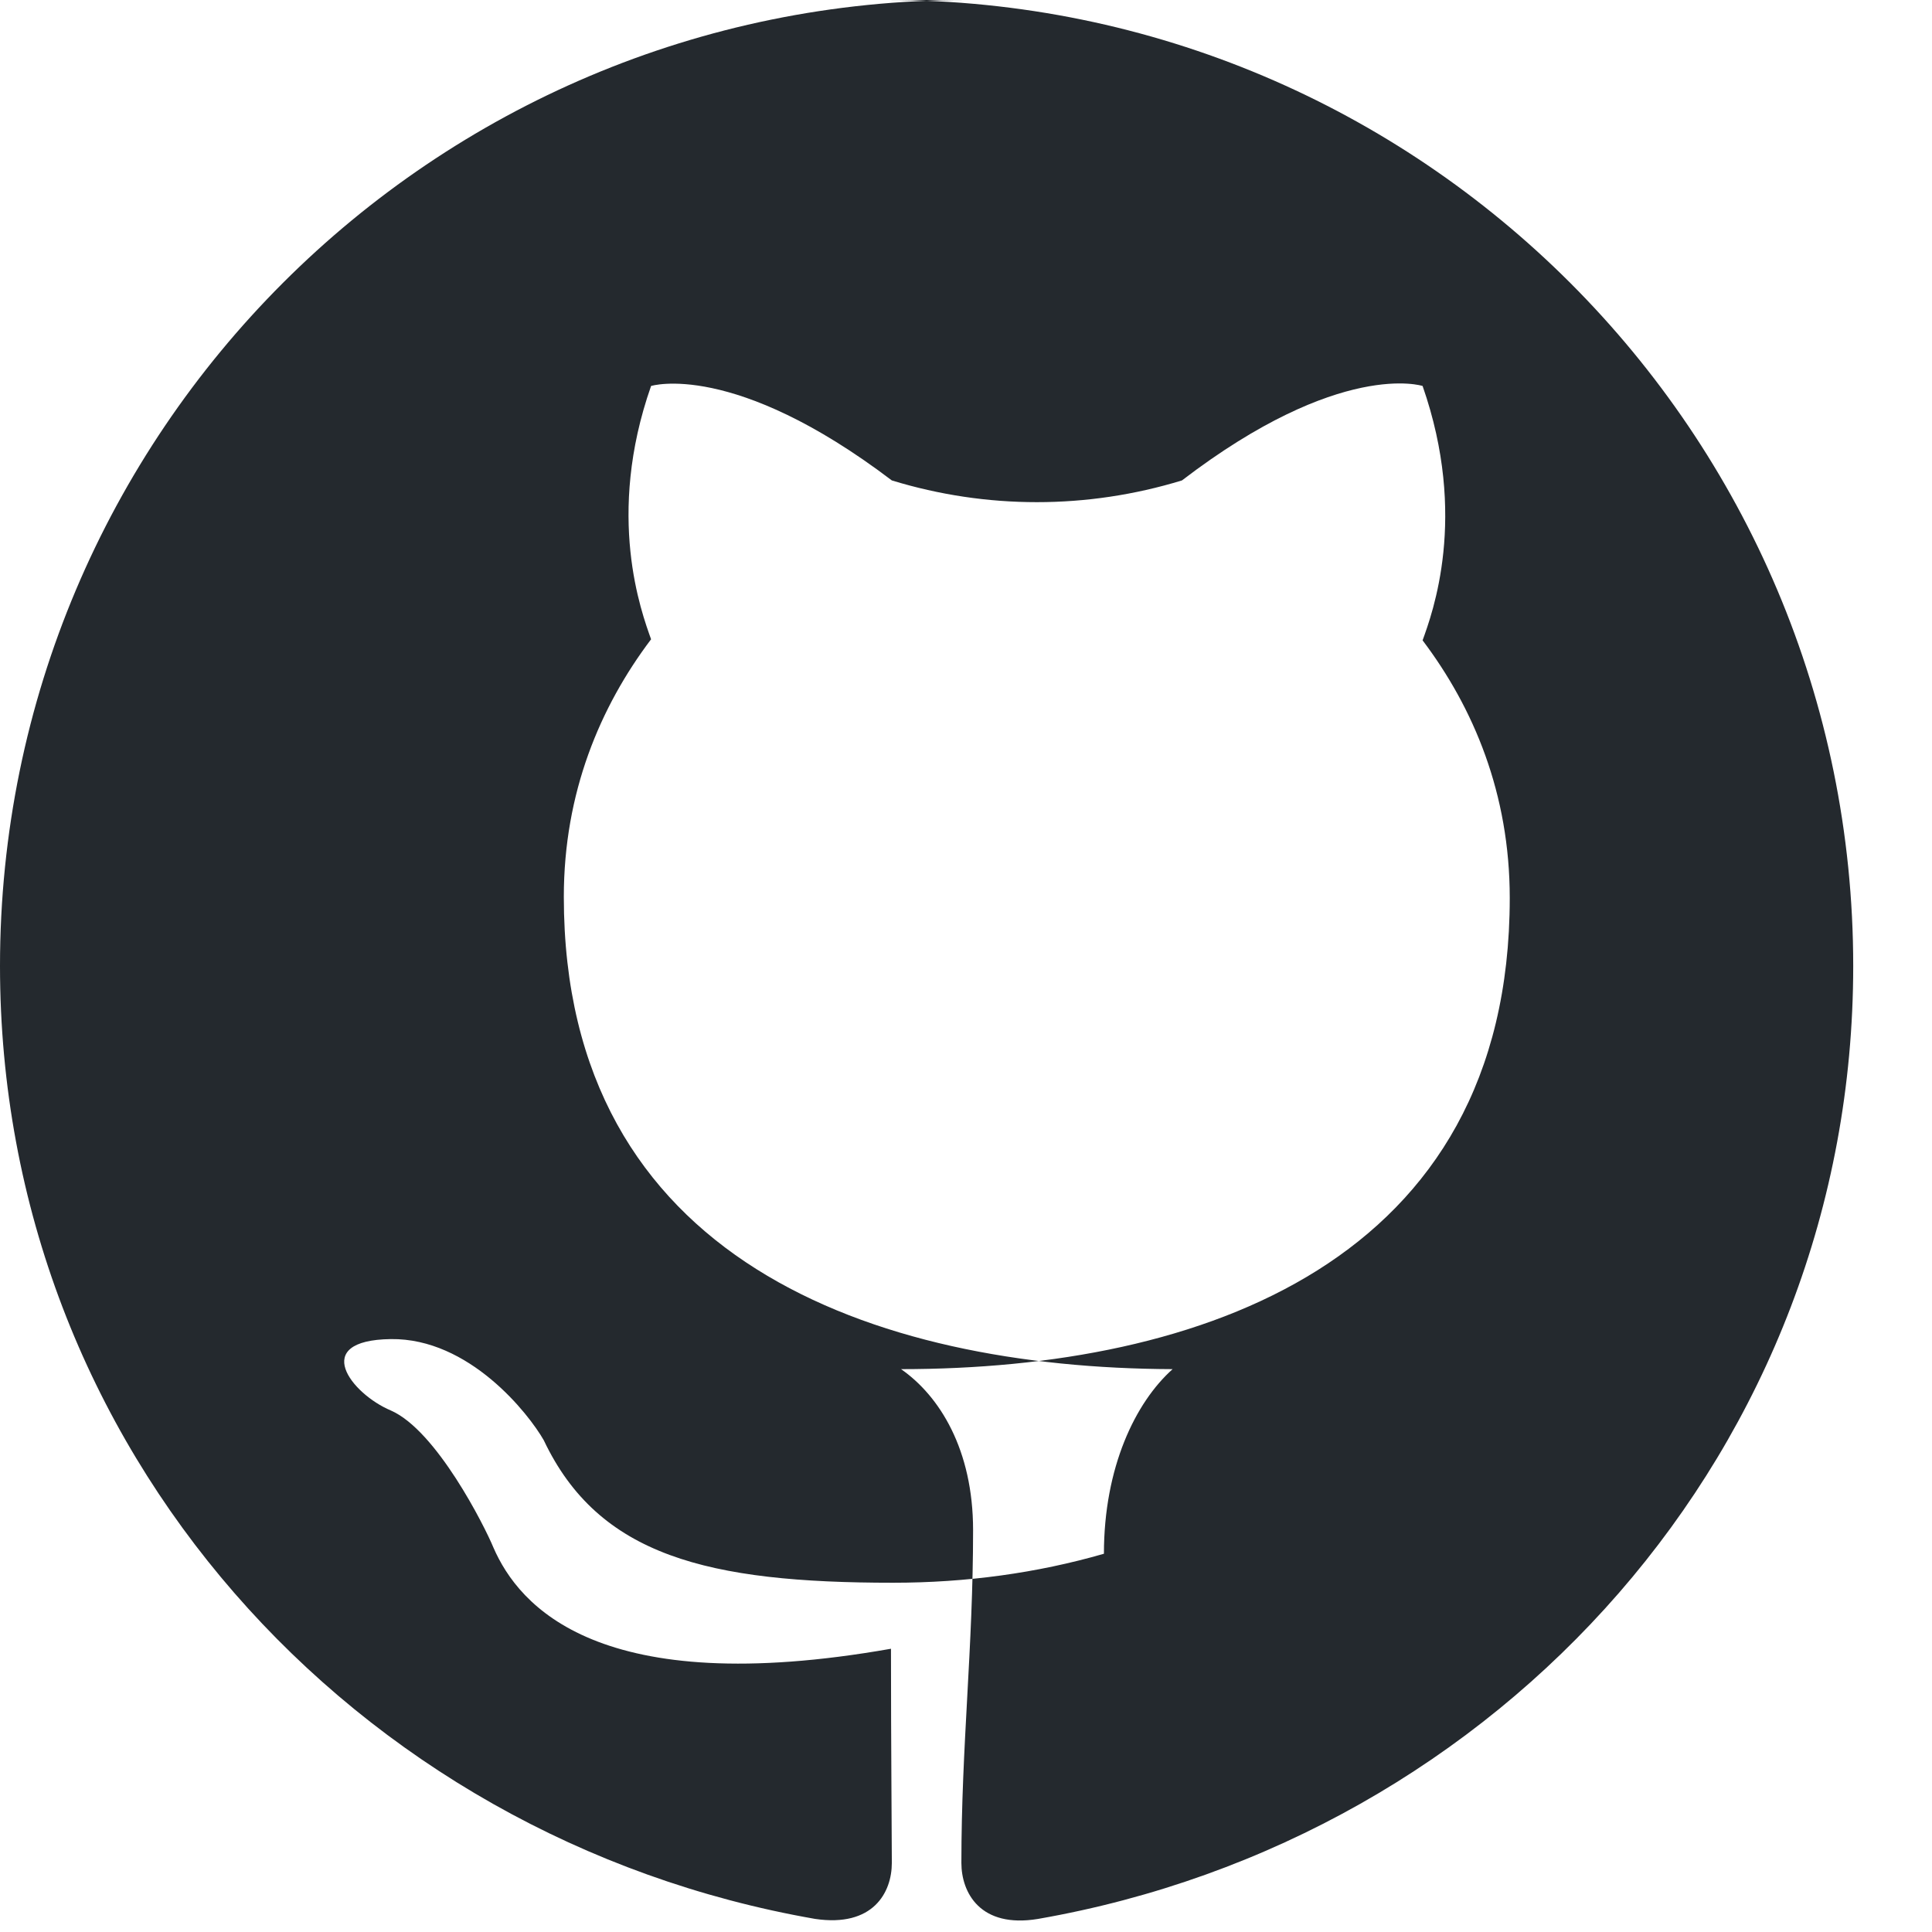 <?xml version="1.0" encoding="UTF-8"?>
<svg width="18px" height="18px" viewBox="0 0 18 18" version="1.1" xmlns="http://www.w3.org/2000/svg" xmlns:xlink="http://www.w3.org/1999/xlink">
    <g stroke="none" stroke-width="1" fill="none" fill-rule="evenodd">
        <path d="M9,0 C4.029,0 0,4.029 0,9 C0,13.492 3.292,17.127 7.594,17.878 C8.134,17.958 8.309,17.633 8.309,17.356 C8.309,17.106 8.301,16.268 8.301,15.361 C5.578,15.841 4.834,14.963 4.597,14.418 C4.516,14.221 4.066,13.326 3.641,13.141 C3.273,12.986 2.883,12.486 3.641,12.476 C4.372,12.466 4.925,13.171 5.066,13.418 C5.578,14.498 6.597,14.746 8.32,14.746 C9.003,14.746 9.66,14.656 10.285,14.476 C10.285,13.671 10.578,13.066 10.925,12.756 C8.145,12.746 5.253,11.746 5.253,8.356 C5.253,7.386 5.59,6.586 6.066,5.956 C5.977,5.706 5.641,4.806 6.066,3.596 C6.066,3.596 6.833,3.356 8.309,4.476 C9.191,4.746 10.129,4.746 11.012,4.476 C12.488,3.346 13.254,3.596 13.254,3.596 C13.68,4.816 13.344,5.716 13.254,5.966 C13.73,6.596 14.066,7.396 14.066,8.366 C14.066,11.766 11.175,12.756 8.395,12.756 C8.754,13.006 9.066,13.506 9.066,14.256 C9.066,15.356 8.957,16.266 8.957,17.356 C8.957,17.633 9.132,17.968 9.672,17.878 C13.974,17.127 17.266,13.492 17.266,9 C17.266,4.029 13.236,0 8.266,0 L9,0 Z" fill="#24292E"></path>
    </g>
</svg> 